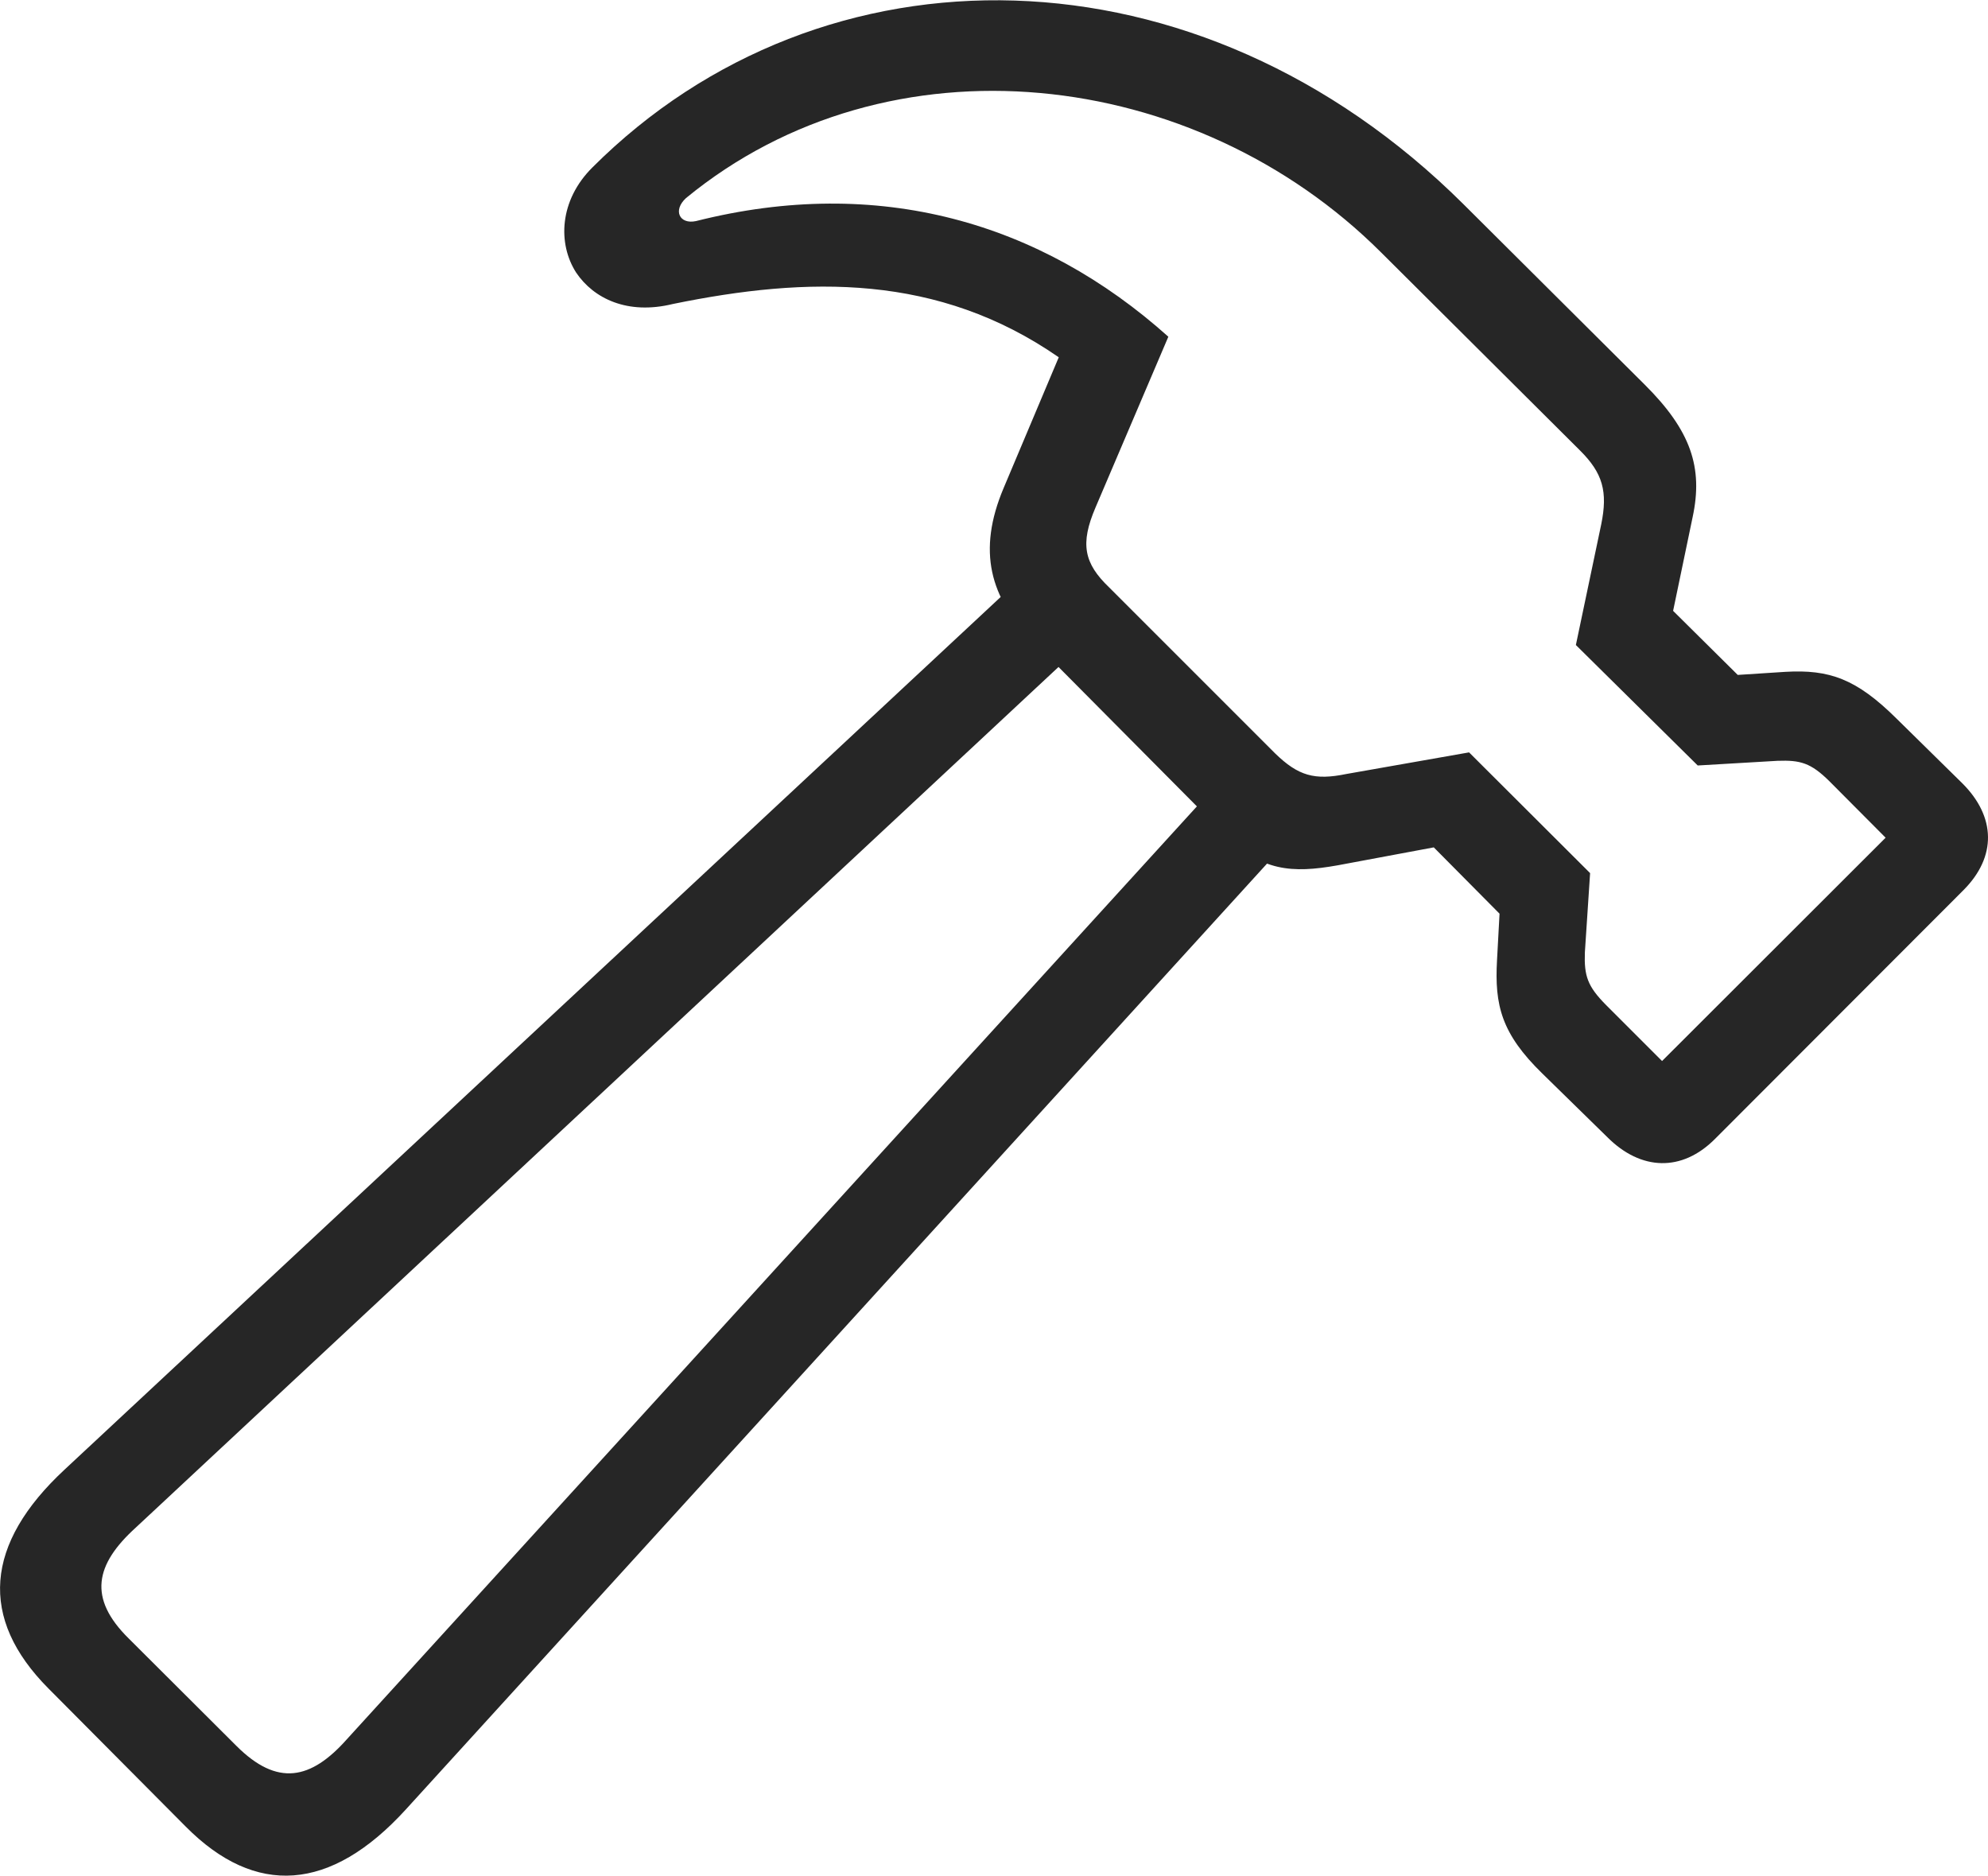 <?xml version="1.0" encoding="UTF-8"?>
<!--Generator: Apple Native CoreSVG 232.5-->
<!DOCTYPE svg
PUBLIC "-//W3C//DTD SVG 1.1//EN"
       "http://www.w3.org/Graphics/SVG/1.1/DTD/svg11.dtd">
<svg version="1.1" xmlns="http://www.w3.org/2000/svg" xmlns:xlink="http://www.w3.org/1999/xlink" width="118.236" height="111.548">
 <g>
  <rect height="111.548" opacity="0" width="118.236" x="0" y="0"/>
  <path d="M2.886 100.42L11.049 108.632C15.194 112.811 19.657 112.518 24.129 107.619L77.353 49.167L73.579 45.329L20.639 103.425C18.488 105.851 16.495 106.263 14.06 103.829L7.656 97.443C5.221 95.042 5.652 93.045 8.078 90.845L65.497 37.295L61.658 33.506L3.851 87.389C-0.915 91.812-1.275 96.241 2.886 100.42ZM35.238 9.953C33.26 11.913 33.159 14.491 34.27 16.217C35.306 17.751 37.313 18.742 40.021 18.078C48.057 16.43 55.795 16.273 62.969 21.248L59.691 29.023C58.103 32.78 58.892 35.558 61.411 38.111L72.885 49.668C75.024 51.807 76.817 51.95 79.559 51.461L85.274 50.394L89.185 54.338L89.035 57.106C88.885 59.778 89.293 61.471 91.734 63.848L95.603 67.635C97.587 69.619 100.028 69.72 102.008 67.724L116.771 52.943C118.767 50.947 118.699 48.574 116.715 46.59L112.812 42.751C110.405 40.359 108.792 39.805 106.187 39.955L103.352 40.138L99.508 36.328L100.668 30.759C101.303 27.806 100.567 25.608 97.819 22.875L87.03 12.135C71.254-3.544 48.935-3.728 35.238 9.953ZM40.802 11.778C52.884 1.862 71.065 3.951 82.152 15.023L93.962 26.781C95.331 28.135 95.632 29.244 95.23 31.195L93.725 38.36L100.972 45.524L105.722 45.246C107.082 45.198 107.7 45.371 108.797 46.454L112.147 49.819L98.851 63.1L95.501 59.75C94.418 58.653 94.211 58.035 94.26 56.641L94.571 51.925L87.373 44.745L80.074 46.03C78.19 46.417 77.215 46.149 75.828 44.796L65.97 34.937C64.458 33.493 64.236 32.33 65.153 30.187L69.487 20.025C61.872 13.204 52.245 10.412 41.393 13.148C40.415 13.359 40.001 12.512 40.802 11.778Z" fill="#000000" fill-opacity="0.85"/>
 </g>
</svg>
